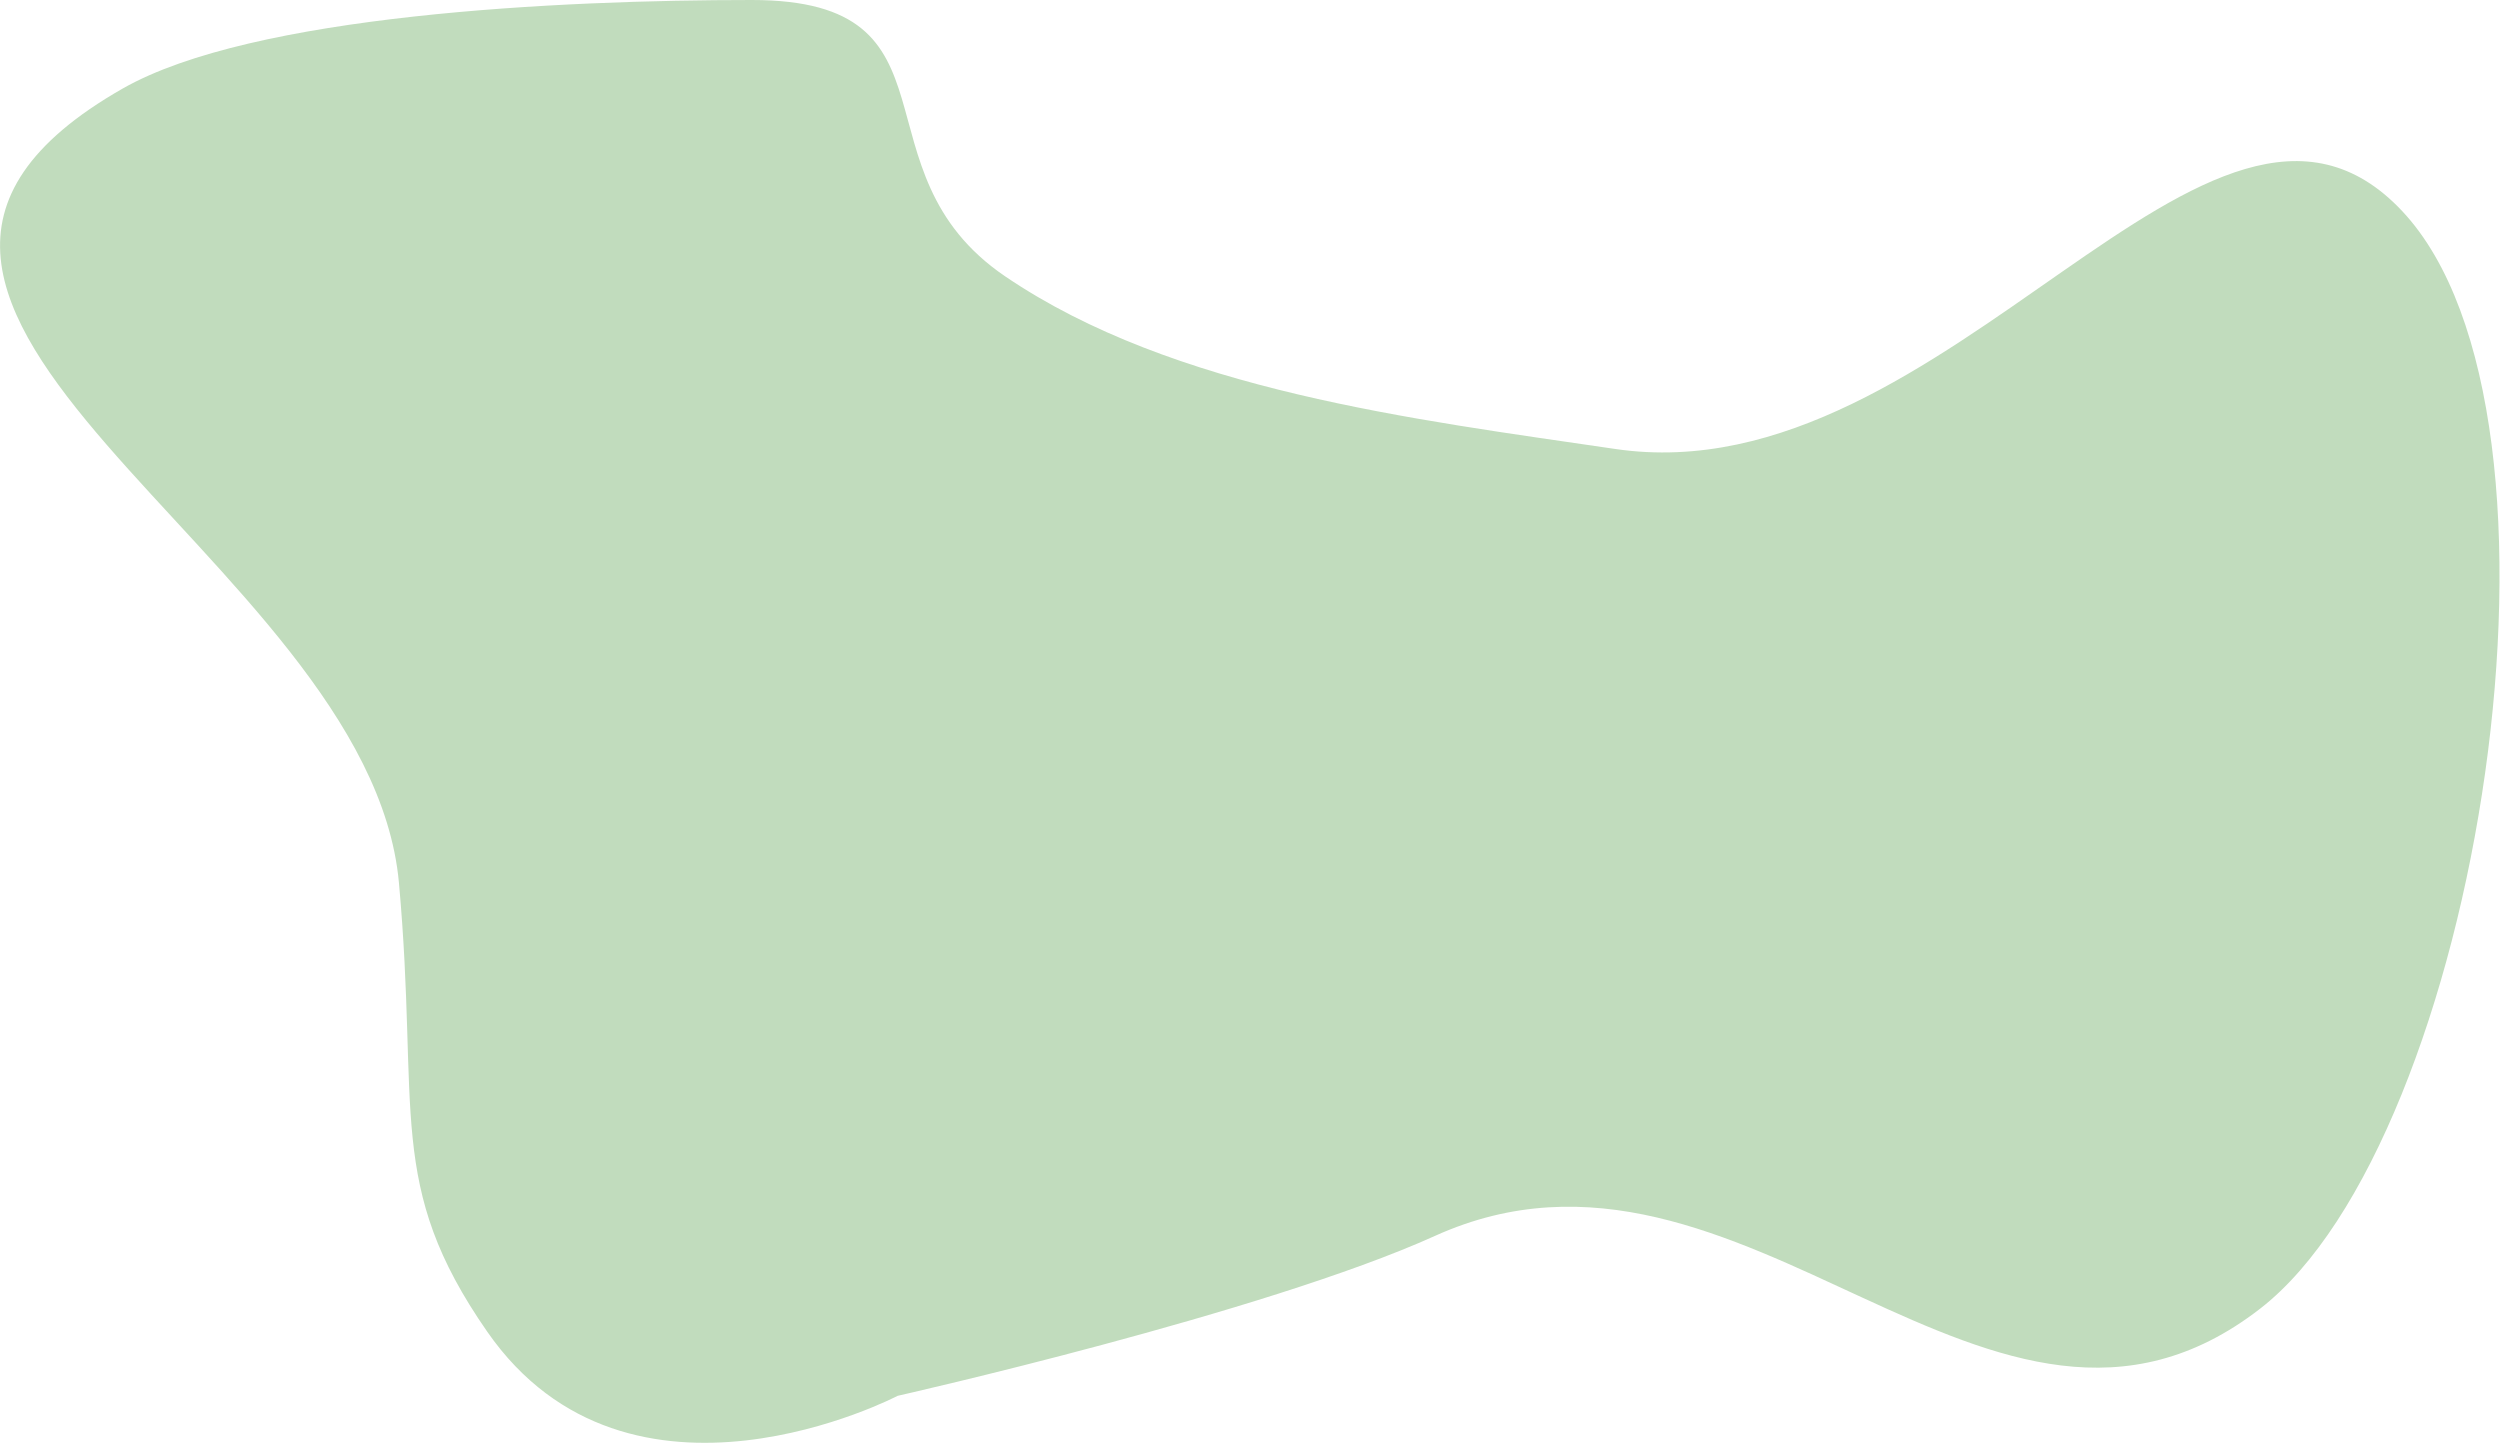 <svg width="4346" height="2509" viewBox="0 0 4346 2509" fill="none" xmlns="http://www.w3.org/2000/svg">
<path d="M4176 367C4509.28 722.357 4309.42 1980.11 3929 2275C3461.78 2637.17 3033.14 1904.93 2494.5 2148.5C2197.24 2282.92 1560.5 2426.48 1560.5 2426.48C1560.5 2426.48 1094.11 2670.6 847 2315C669.729 2059.9 729.709 1933.07 693.5 1534.5C641.856 966.029 -449.802 532.39 213 154.08C438.577 25.327 973.5 7.6294e-05 1307 0C1685.11 -8.64983e-05 1477.32 297.026 1747.5 480.5C2039.94 679.093 2458.27 728.98 2808 780.5C3388.23 865.978 3842.72 11.643 4176 367Z" fill="#C1DCBD"/>
</svg>
